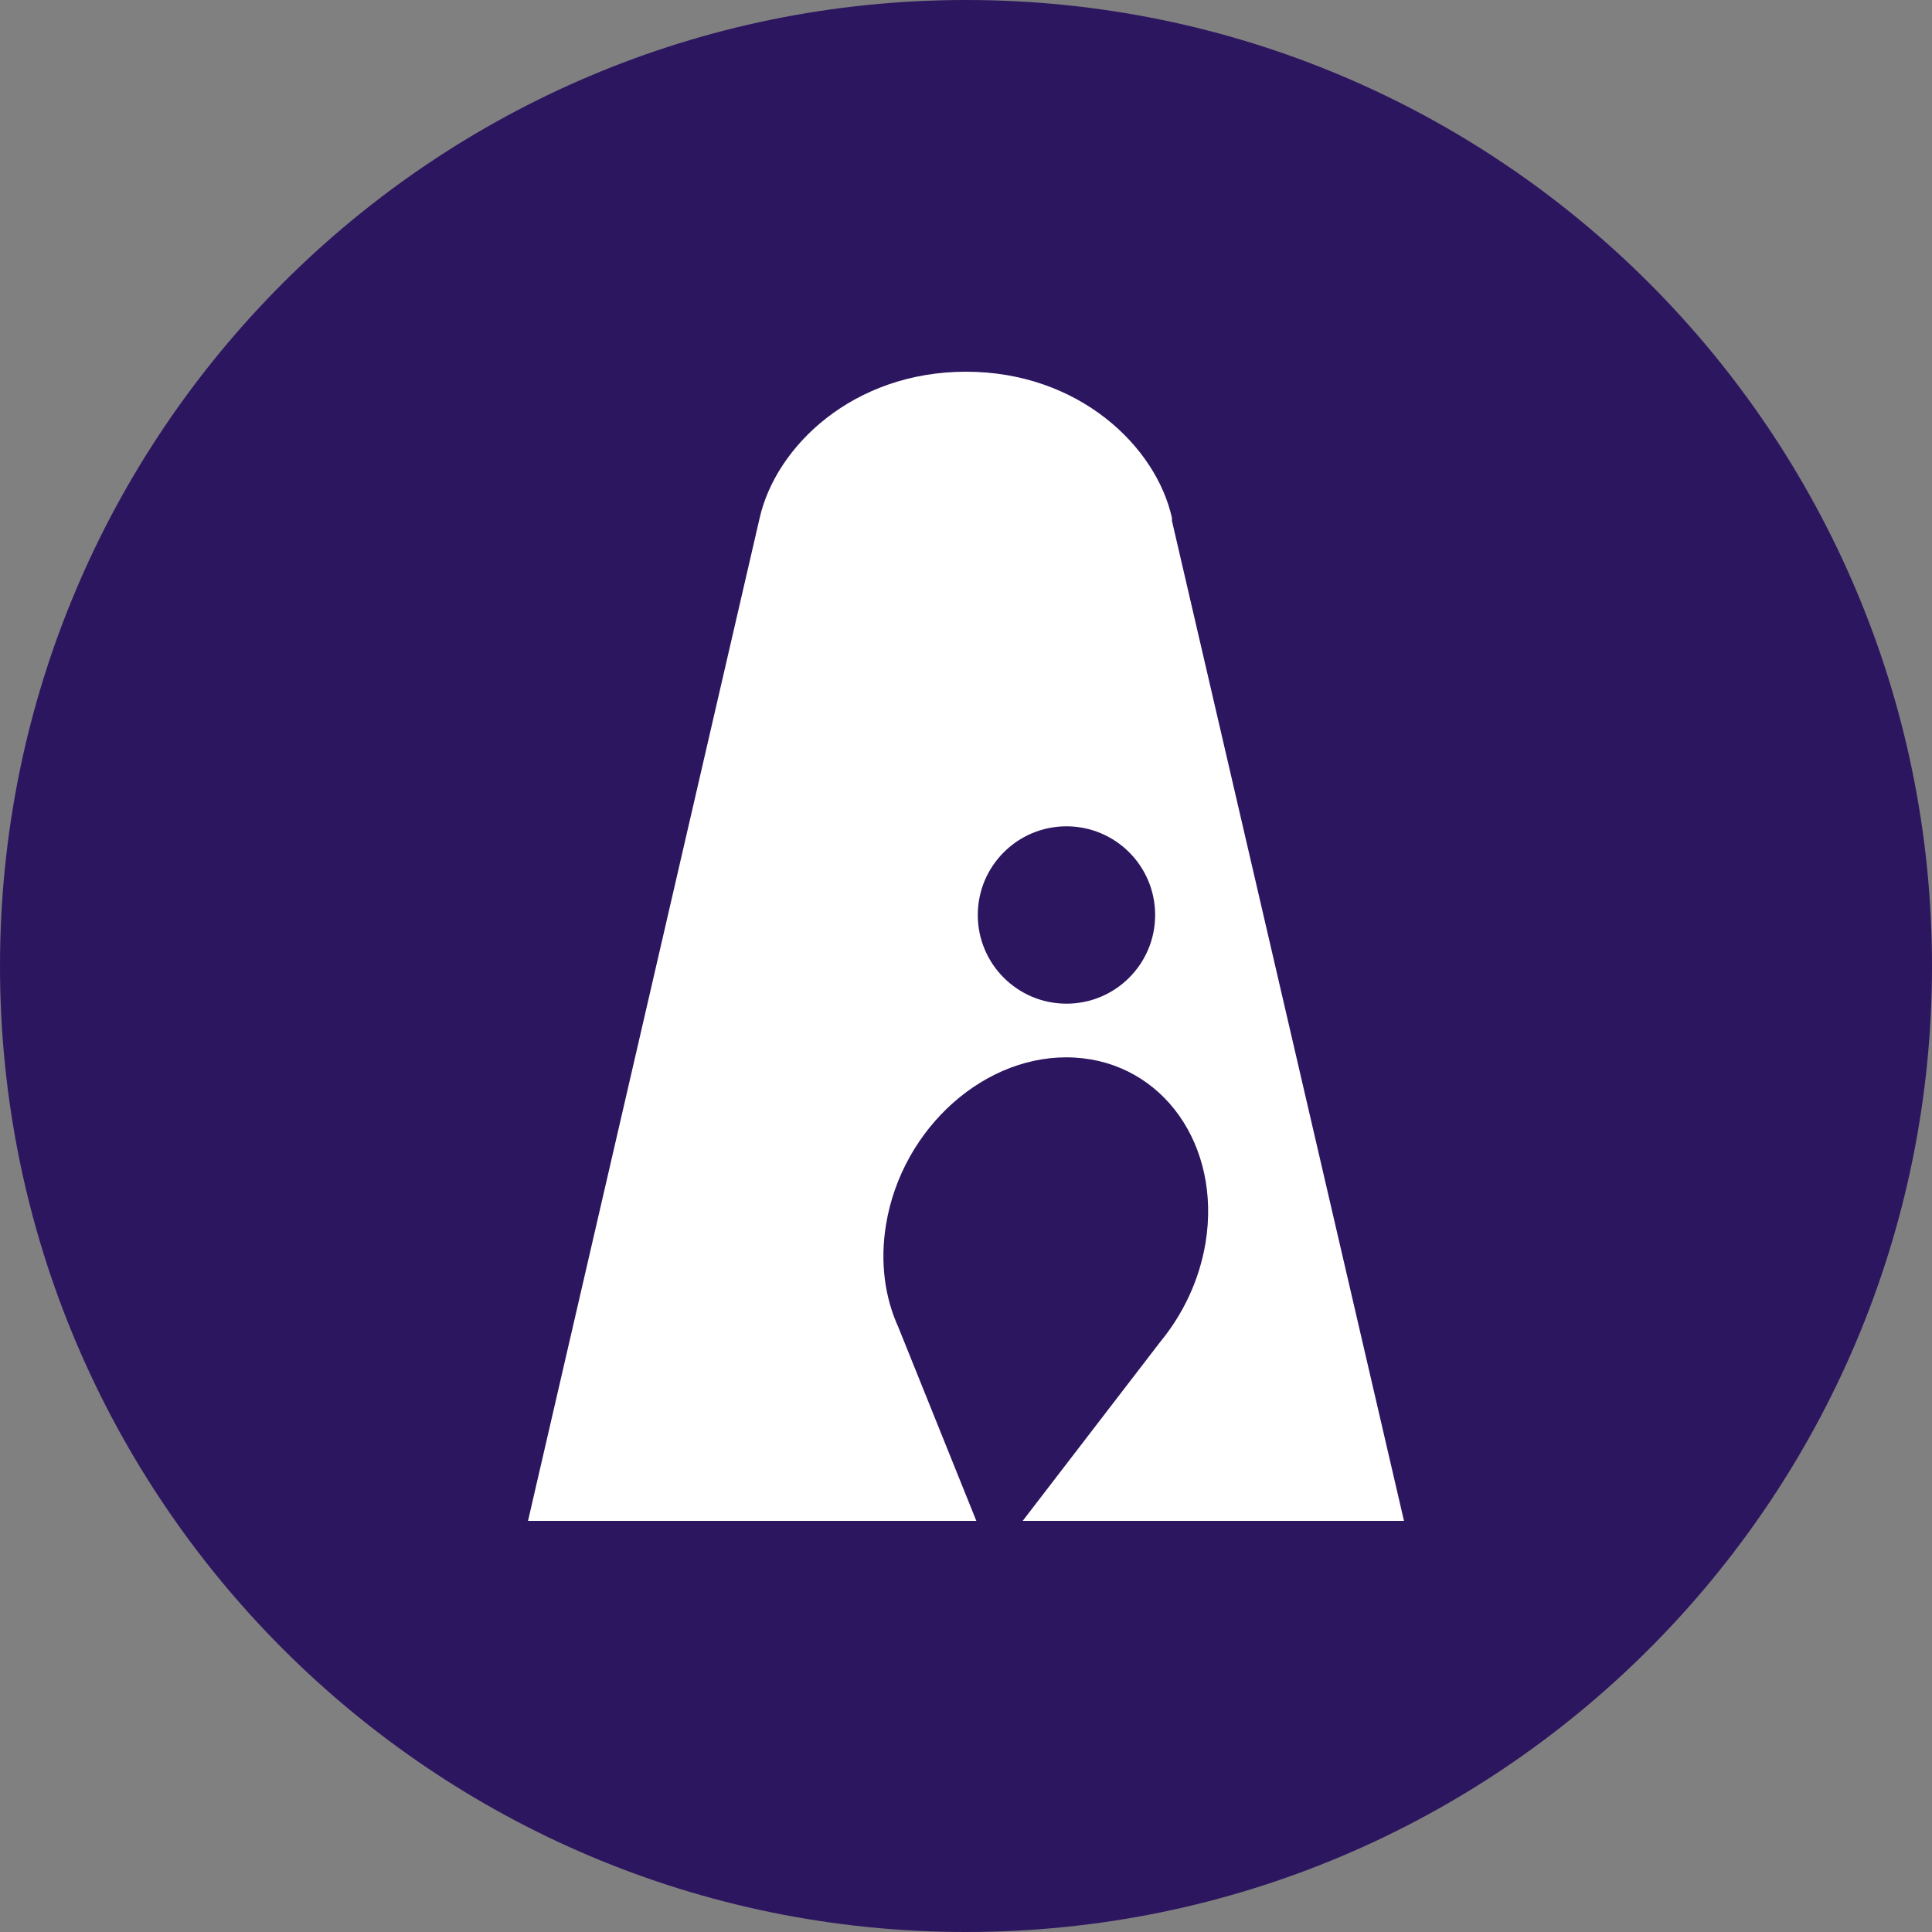 <?xml version="1.0" encoding="utf-8"?>
<!-- Generator: Adobe Illustrator 23.0.1, SVG Export Plug-In . SVG Version: 6.00 Build 0)  -->
<svg version="1.1" id="Layer_1" xmlns="http://www.w3.org/2000/svg" xmlns:xlink="http://www.w3.org/1999/xlink" x="0px" y="0px"
	 viewBox="0 0 1000 1000" style="enable-background:new 0 0 1000 1000;" xml:space="preserve">
<rect x="0" y="0" width="1000" height="1000" fill="#808080" stroke="none"/>
<style type="text/css">
	.st0{fill:#2D1660;}
	.st1{fill:#FFFFFF;stroke:#000000;stroke-miterlimit:10;}
	.st2{fill:#FFFFFF;}
	.st3{fill:#958AB1;}
	.st4{fill:#E82CAD;}
	.st5{fill:#F3C13E;}
	.st6{fill:#4CD0D4;}
	.st7{clip-path:url(#SVGID_2_);}
	.st8{clip-path:url(#SVGID_4_);}
	.st9{opacity:0.2;}
	.st10{opacity:0.65;}
	.st11{fill:none;stroke:#FFFFFF;stroke-width:7.101;stroke-linecap:round;stroke-linejoin:round;stroke-miterlimit:10;}
	.st12{fill:none;stroke:#FFFFFF;stroke-width:6.12;stroke-miterlimit:10;}
	.st13{fill:none;stroke:#FFFFFF;stroke-width:6.12;stroke-linecap:round;stroke-linejoin:round;stroke-miterlimit:10;}
</style>
<path class="st0" d="M500,1000L500,1000C223.9,1000,0,776.1,0,500v0C0,223.9,223.9,0,500,0h0c276.1,0,500,223.9,500,500v0
	C1000,776.1,776.1,1000,500,1000z"/>
<g>
	<path class="st2" d="M726.7,787.2H273.3l119.9-519.1c8.4-37.1,48.4-75.7,106.8-75.7c58.3,0,98.4,38.6,106.6,75.7v1.5L726.7,787.2z"
		/>
	<g>
		<g>
			<path class="st0" d="M600.5,694.6L600.5,694.6l-86.9,113.1L465,687l0,0c-7-15.3-9.6-33.7-6.4-53.1c8.2-50.3,51.9-89.1,97.6-86.5
				c45.7,2.6,76,45.5,67.8,95.8C620.8,662.6,612.3,680.3,600.5,694.6z"/>
		</g>
		<circle class="st0" cx="552" cy="473.6" r="45.9"/>
	</g>
</g>
</svg>
